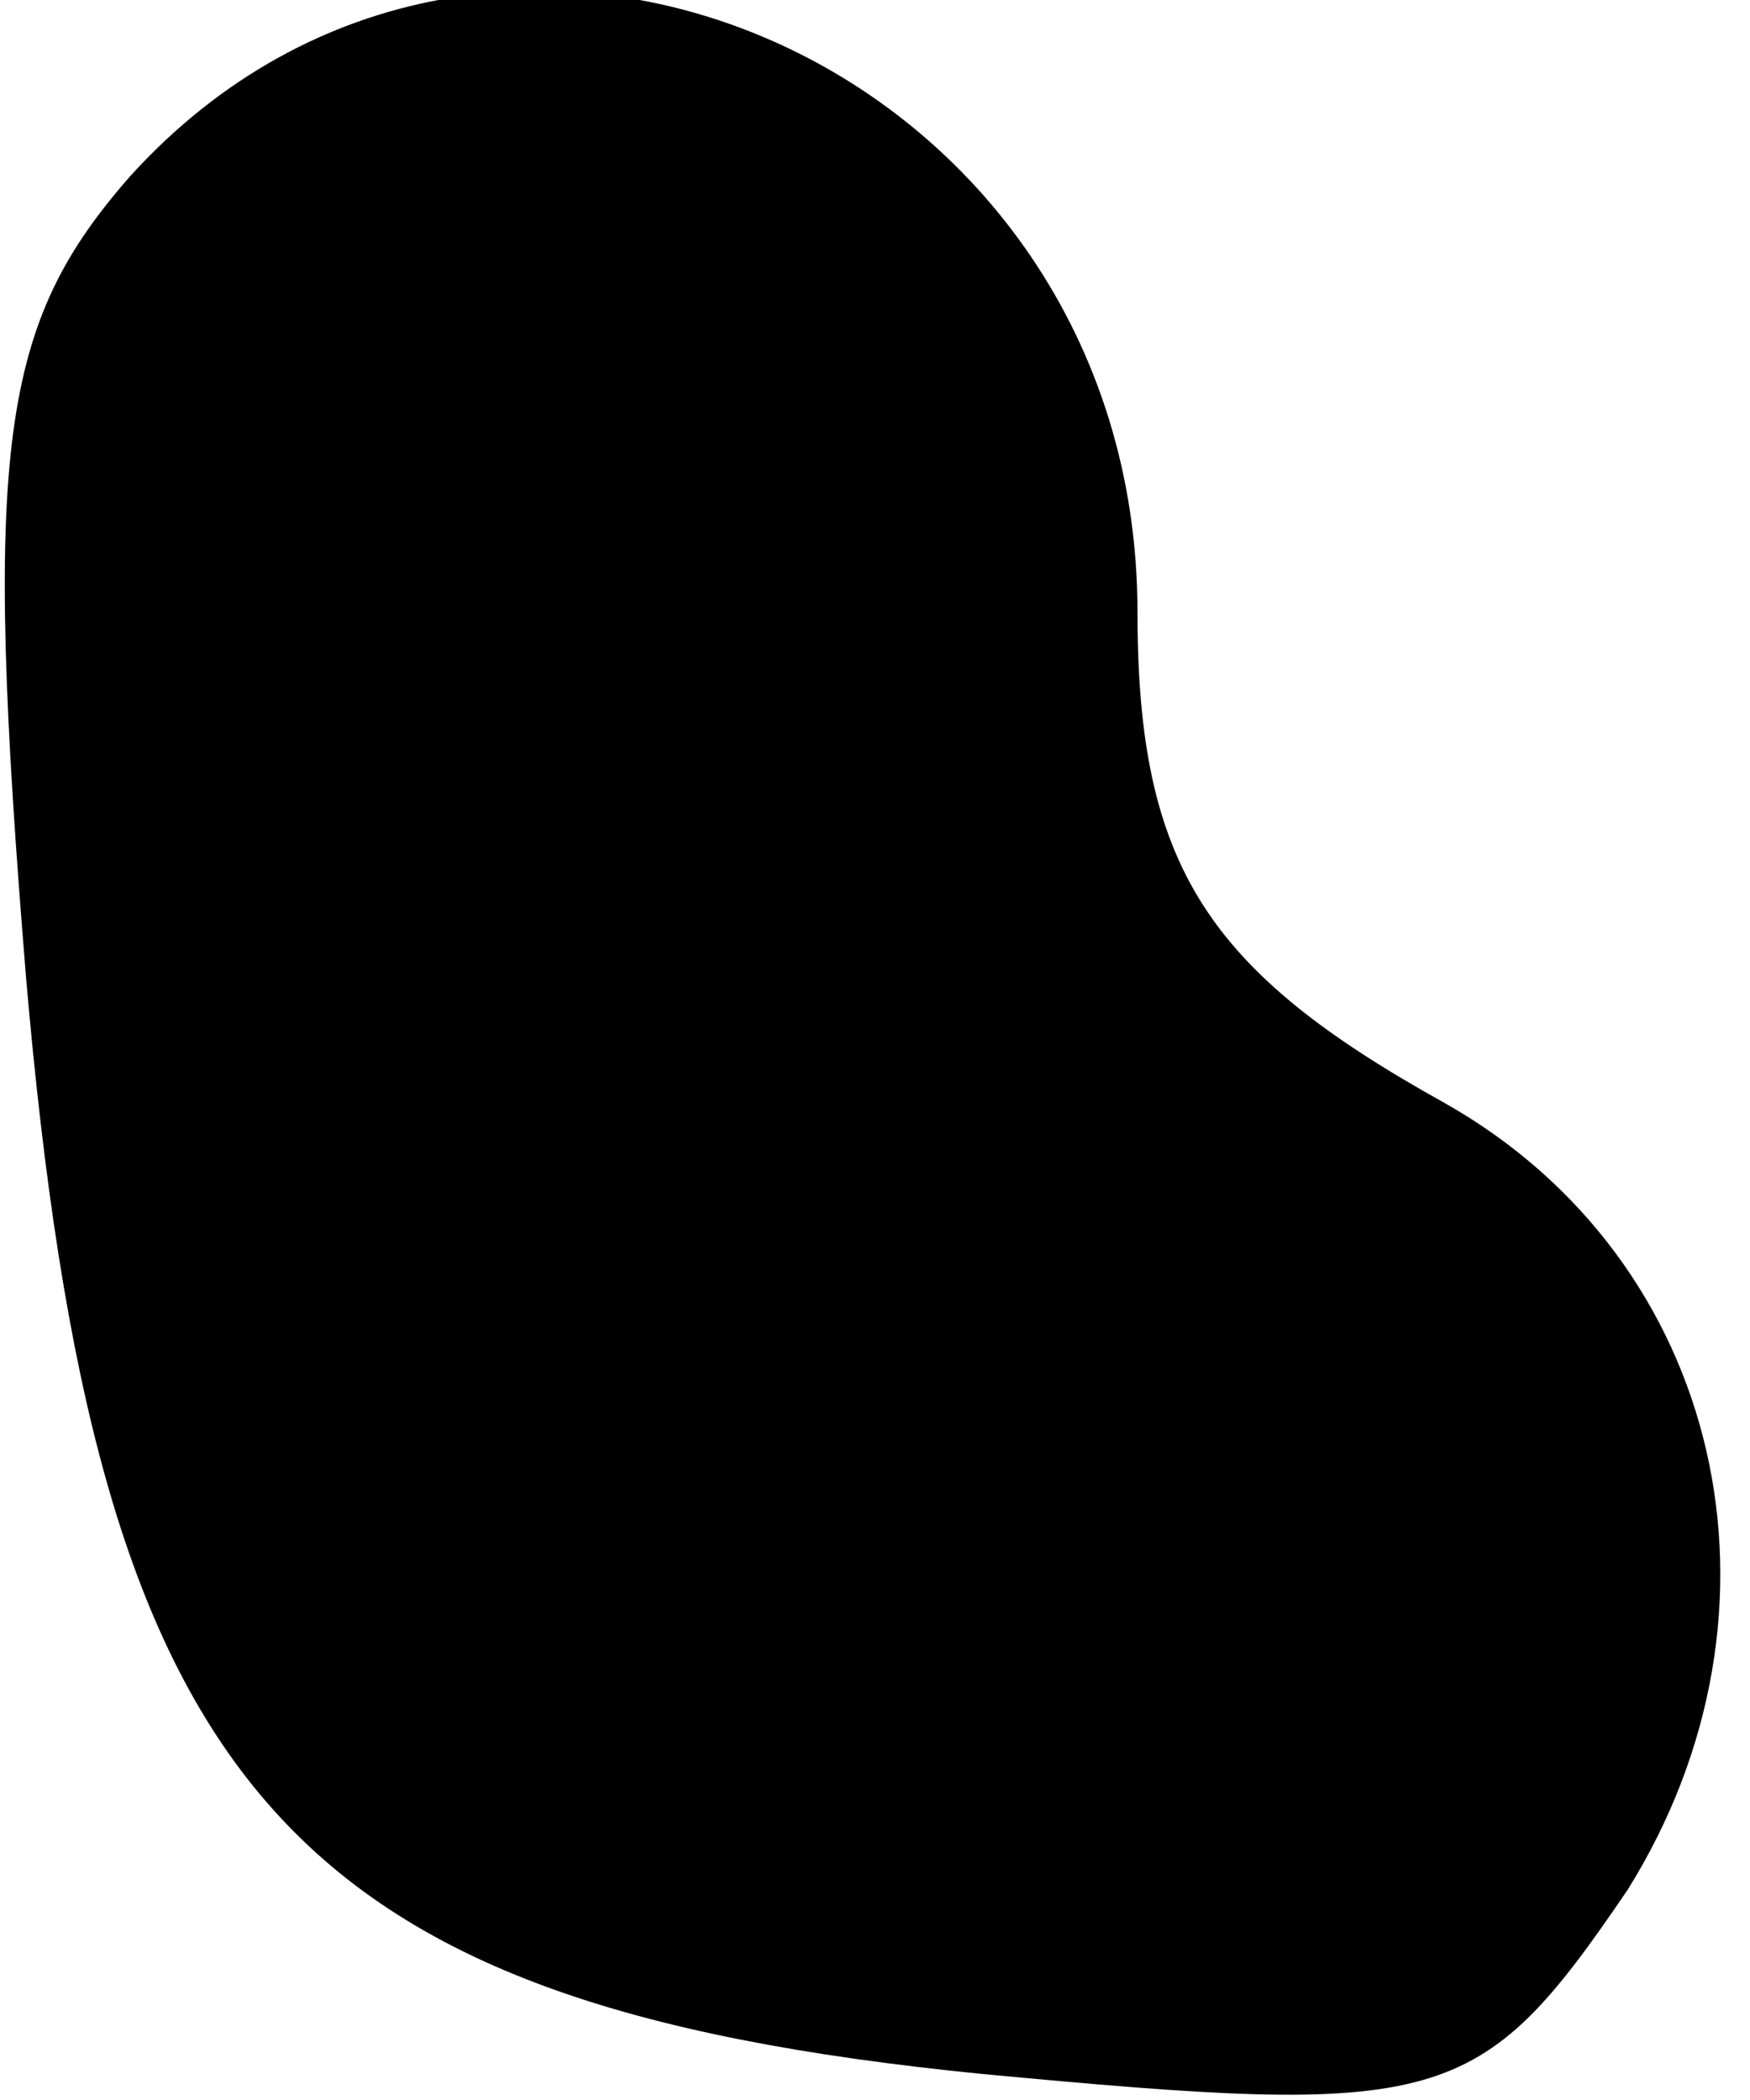 <?xml version="1.0" standalone="no"?>
<!DOCTYPE svg PUBLIC "-//W3C//DTD SVG 20010904//EN"
 "http://www.w3.org/TR/2001/REC-SVG-20010904/DTD/svg10.dtd">
<svg version="1.0" xmlns="http://www.w3.org/2000/svg"
 width="20pt" height="24pt" viewBox="0 0 20 24"
 preserveAspectRatio="xMidYMid meet">
<g transform="translate(0,24) scale(0.1,-0.1)"
fill="#000000" stroke="none">
<path fill="#000000" stroke="none" d="M15 220 c-15 -17 -17 -31 -12 -92 8
-92 29 -117 109 -125 53 -5 57 -4 74 21 20 32 11 72 -21 90 -27 15 -35 27 -35
56 0 63 -74 95 -115 50z"/>
</g>
</svg>
